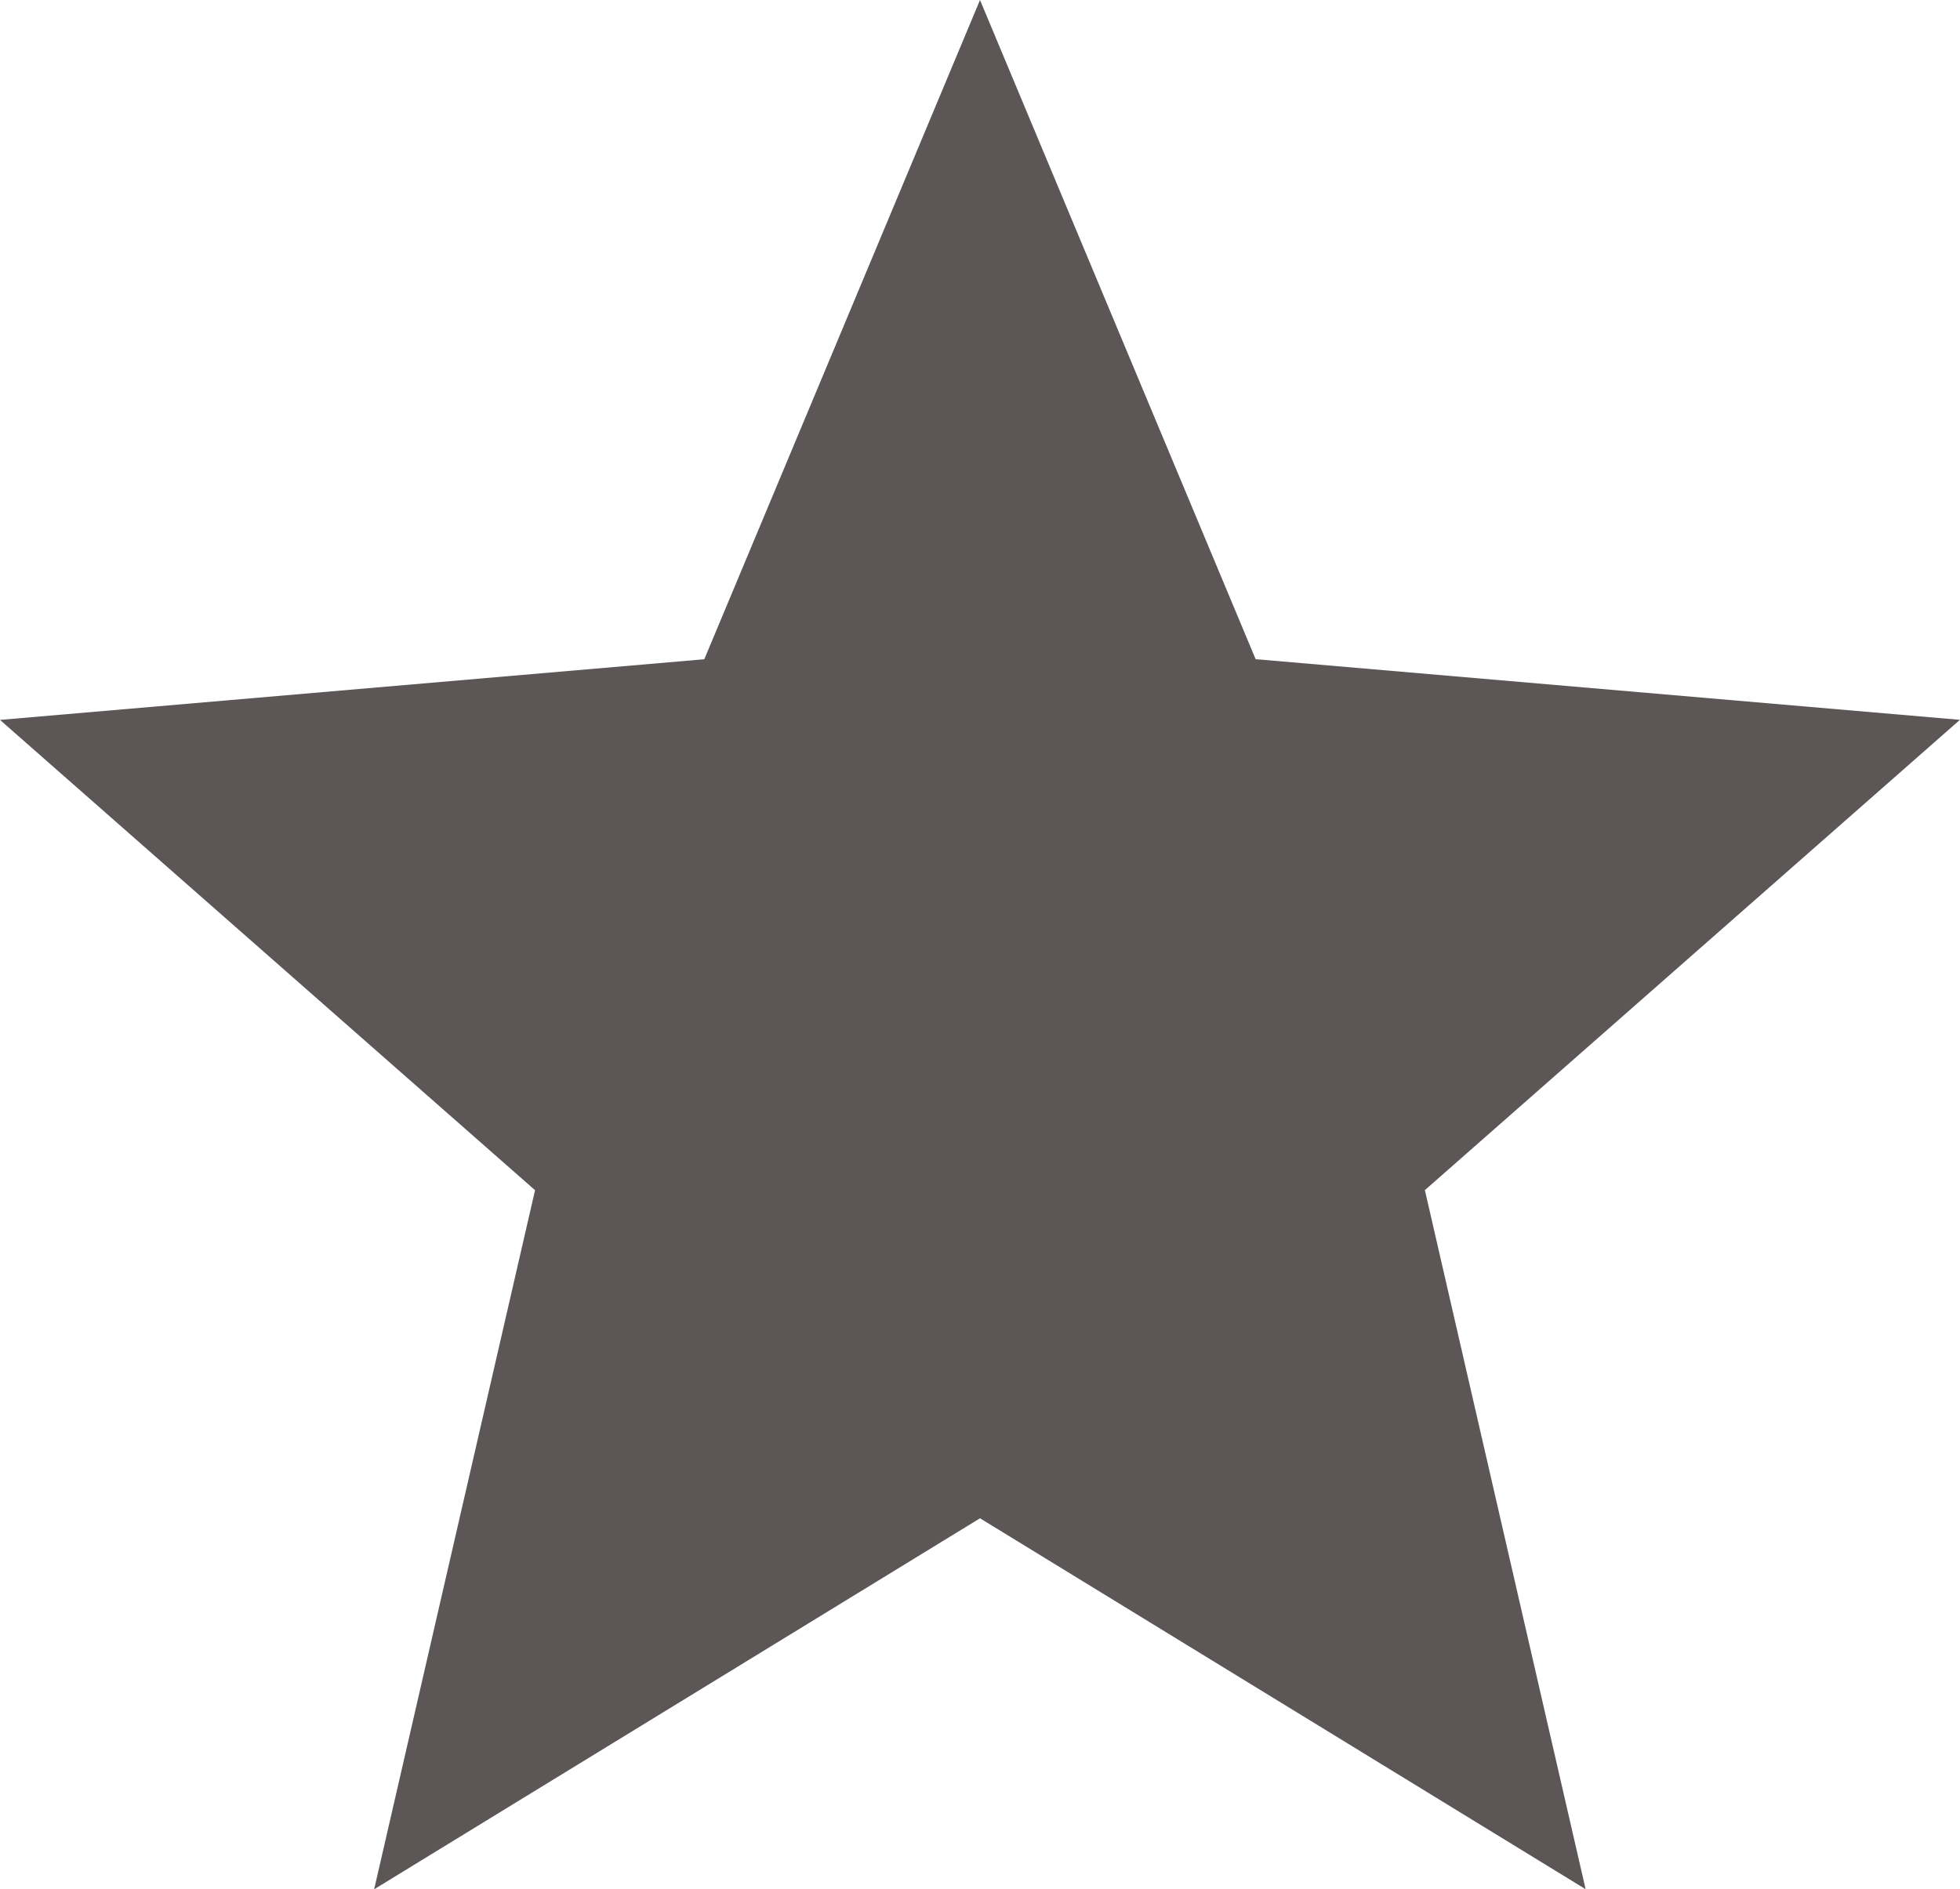 <svg xmlns="http://www.w3.org/2000/svg" width="26.716" height="25.758" viewBox="0 0 26.716 25.758">
  <path id="ic_grade_24px" d="M15.358,22.7l8.255,5.057-2.191-9.531,7.293-6.412-9.6-.827L15.358,2,11.6,10.988,2,11.815l7.293,6.412L7.1,27.758Z" transform="translate(-2 -2)" fill="#5c5656"/>
</svg>
